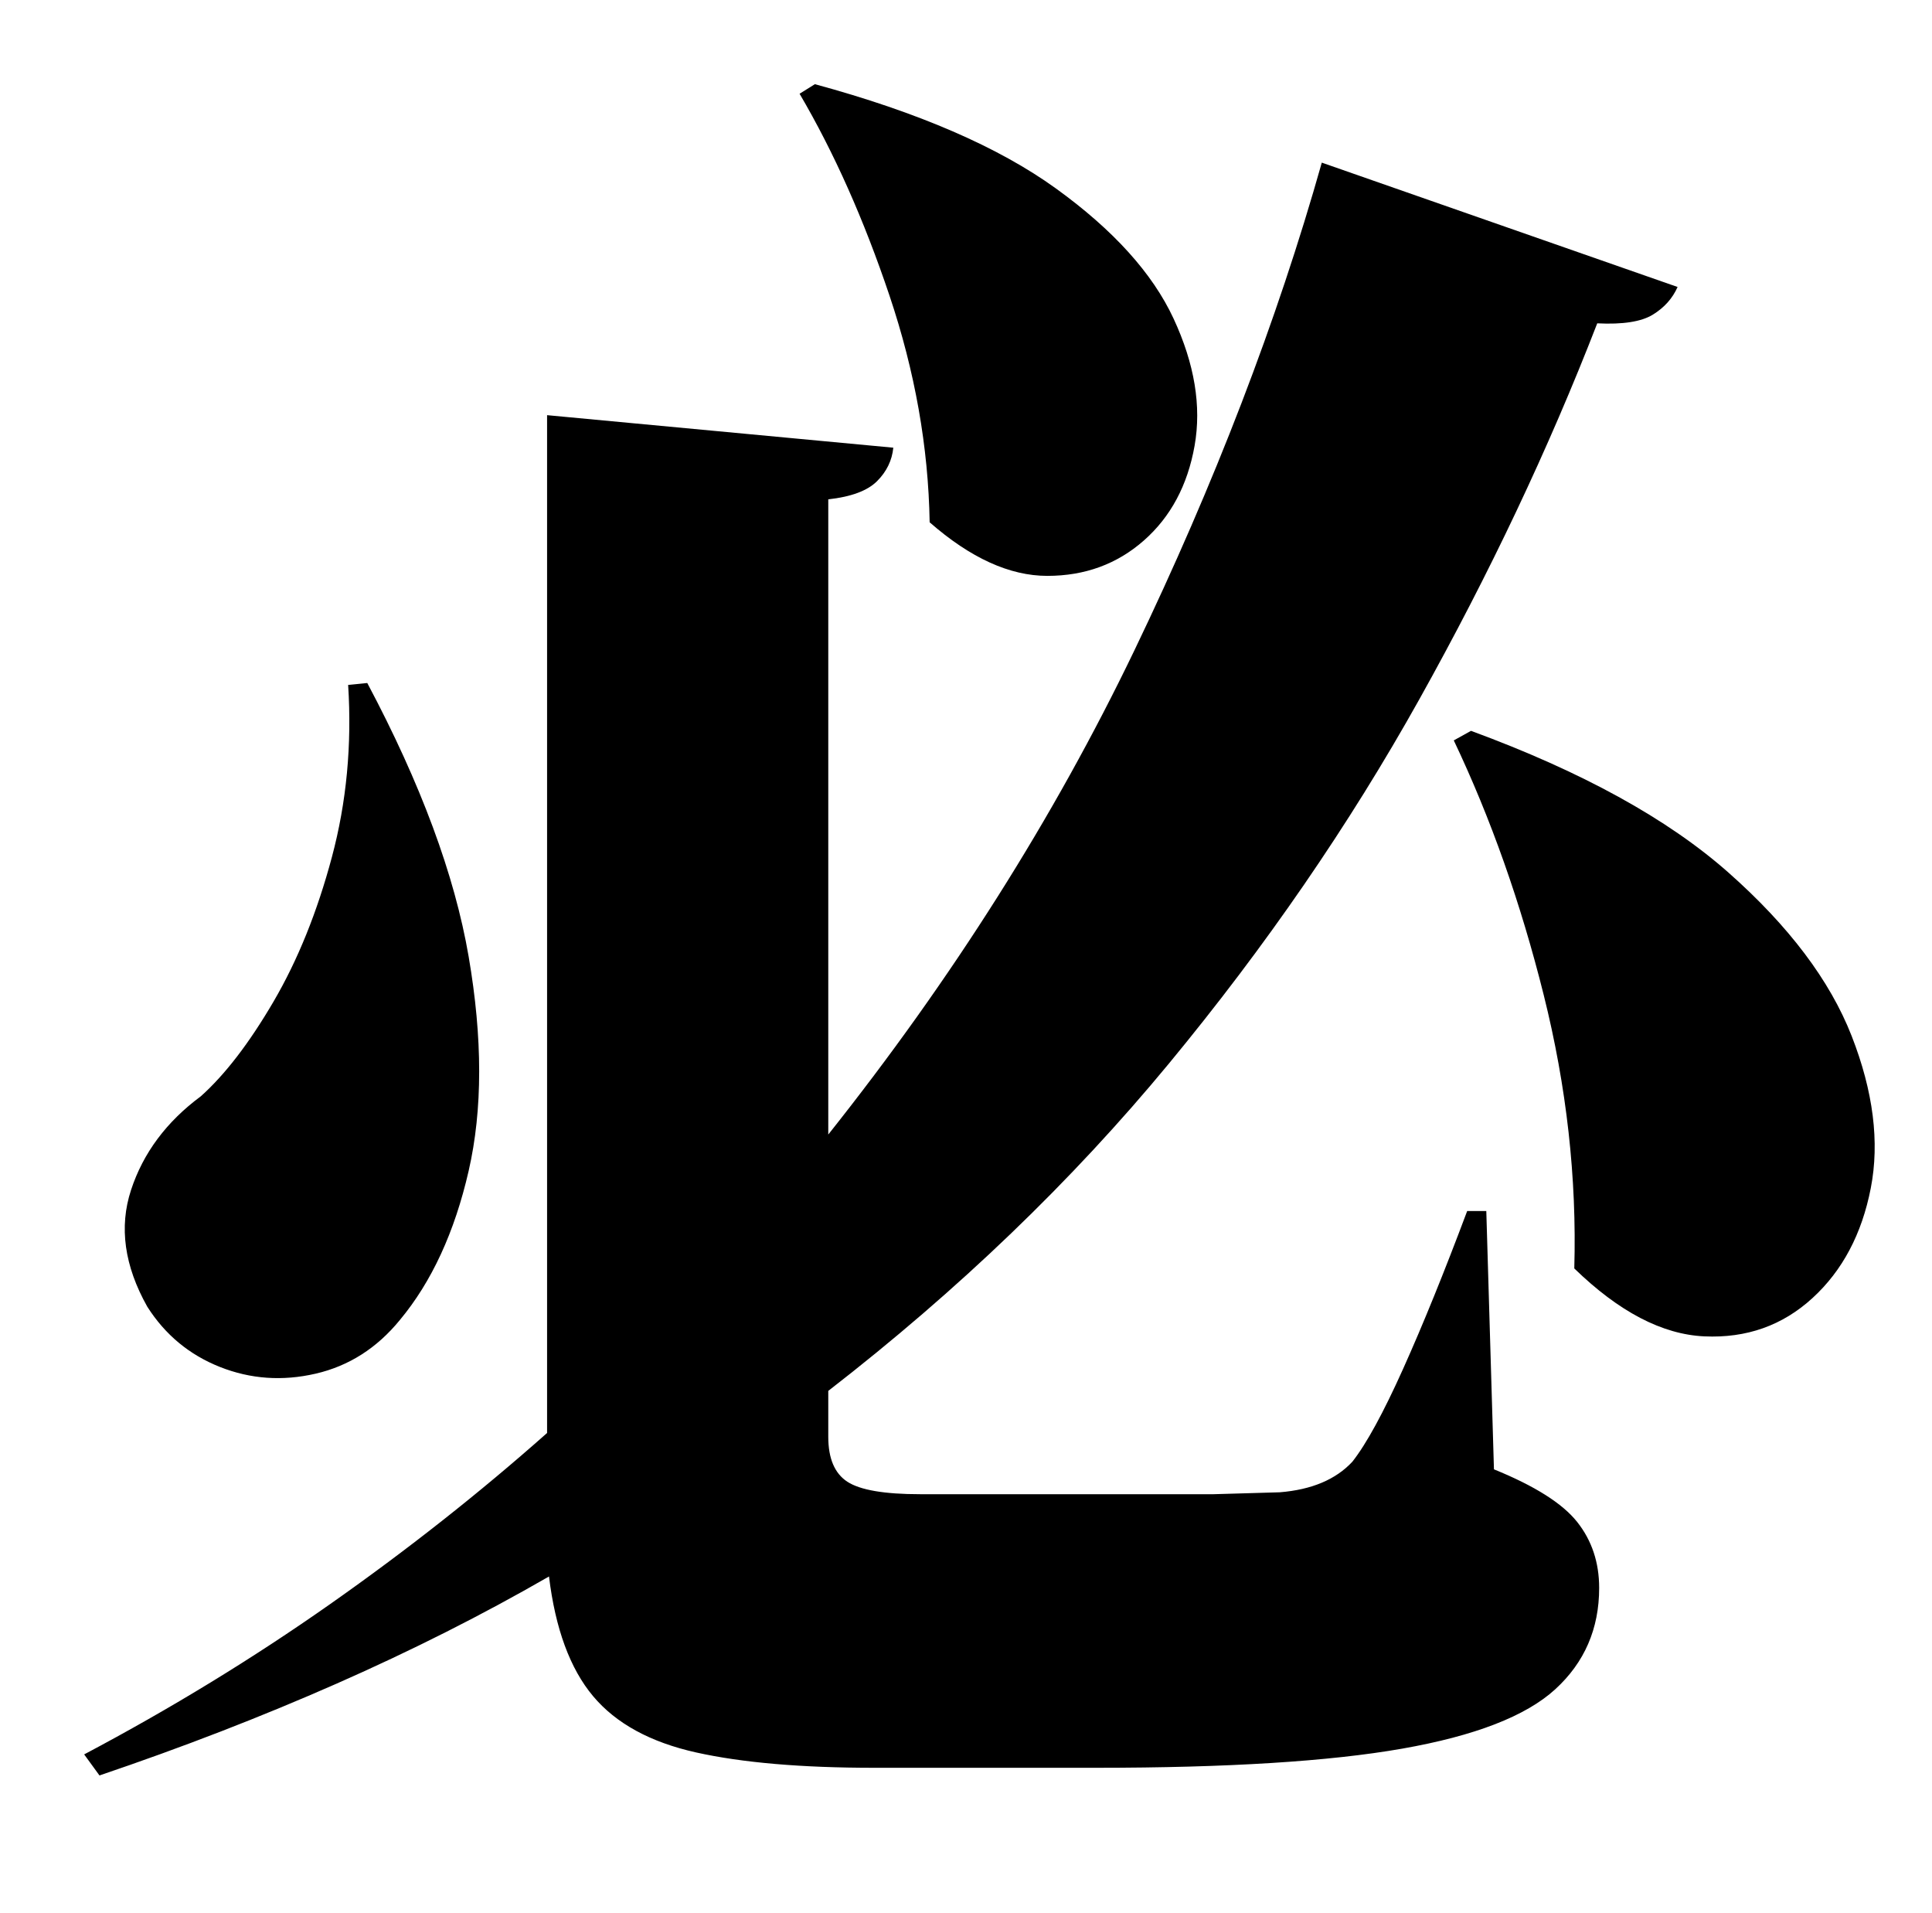 <?xml version="1.0" standalone="no"?>
<!DOCTYPE svg PUBLIC "-//W3C//DTD SVG 1.1//EN" "http://www.w3.org/Graphics/SVG/1.1/DTD/svg11.dtd" >
<svg xmlns="http://www.w3.org/2000/svg" xmlns:xlink="http://www.w3.org/1999/xlink" version="1.1" viewBox="-10 0 1010 1000">
   <path fill="currentColor"
d="M408 49l8 -5q81 22 126 54.5t61.5 68t11 66.5t-26.5 49.5t-50.5 18.5t-61.5 -28q-1 -59 -21 -118.5t-47 -105.5zM172 358l10 -1q42 79 53 143t0 112t-36 78q-18 22 -44 28t-50 -3.5t-38 -31.5q-18 -32 -8.5 -61t36.5 -49q19 -17 38 -49.5t30.5 -75.5t8.5 -90zM767 633
l4 135q32 13 43.5 27.5t11.5 34.5q0 32 -23 53t-80 31t-160 10h-116q-57 0 -93 -8t-54 -29.5t-23 -62.5q-52 30 -111 56t-124 48l-8 -11q68 -36 128.5 -78.5t113.5 -89.5v-532l181 17q-1 10 -8.5 17.5t-25.5 9.5v332q97 -122 160 -253t98 -255l186 65q-4 9 -13 14.5t-29 4.5
q-38 98 -93 196.5t-131 190.5t-178 171v24q0 17 10 23.5t38 6.5h108h45.5t34.5 -1q25 -2 38 -16q11 -14 26.5 -48.5t33.5 -82.5h10zM750 387l9 -5q87 32 134.5 74t64.5 85.5t10 79.5t-30.5 57.5t-56.5 20t-68 -35.5q2 -71 -16 -143t-47 -133z" />
</svg>
